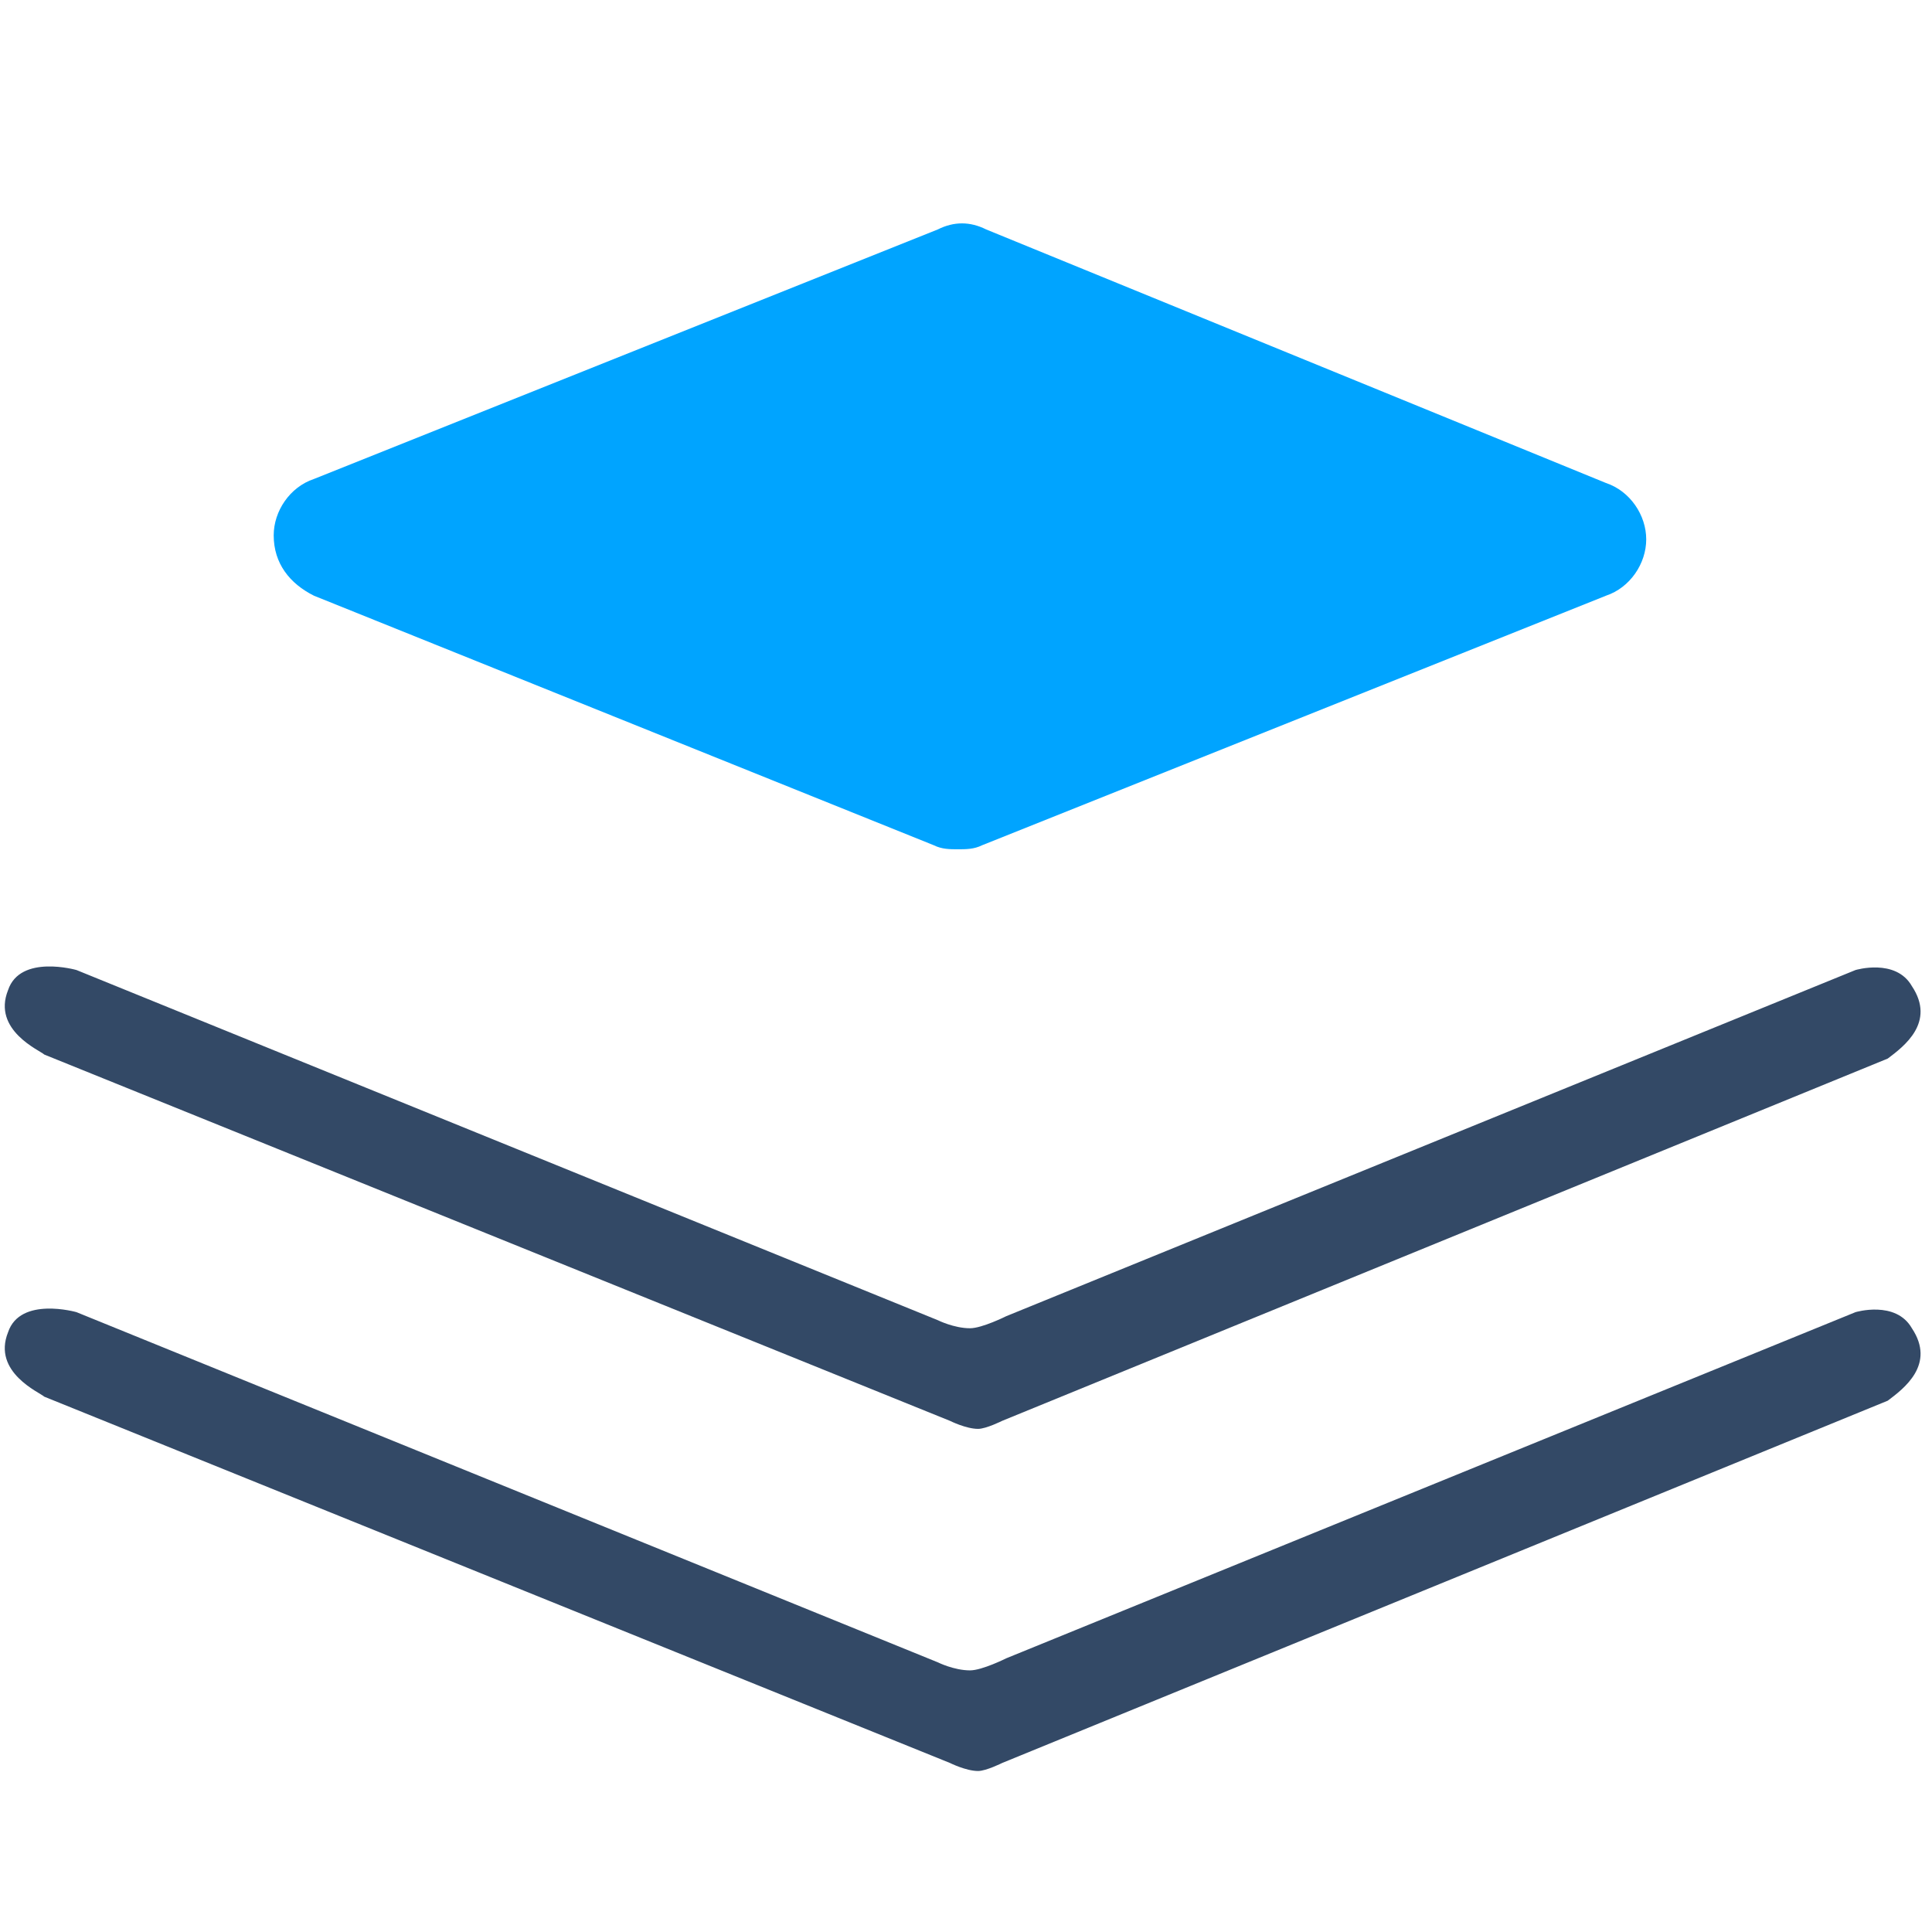 <?xml version="1.0" standalone="no"?><!DOCTYPE svg PUBLIC "-//W3C//DTD SVG 1.1//EN" "http://www.w3.org/Graphics/SVG/1.1/DTD/svg11.dtd"><svg t="1695091433409" class="icon" viewBox="0 0 1024 1024" version="1.1" xmlns="http://www.w3.org/2000/svg" p-id="1888" width="64" height="64" xmlns:xlink="http://www.w3.org/1999/xlink"><path d="M166.4 315.733L494.933 448c4.267 2.133 8.533 2.133 12.8 2.133s8.533 0 12.8-2.133l330.667-132.267c12.8-4.267 21.333-17.067 21.333-29.867 0-12.8-8.533-25.6-21.333-29.867L522.667 121.6c-8.533-4.267-17.067-4.267-25.6 0L166.4 253.867c-12.8 4.267-21.333 17.067-21.333 29.867 0 14.933 8.533 25.6 21.333 32" fill="#00A4FF" p-id="1889"></path><path d="M503.467 934.4L23.467 740.267c-2.133-2.133-27.733-12.8-19.2-34.133 6.4-19.2 36.267-10.667 36.267-10.667l456.533 185.6s8.533 4.267 17.067 4.267c6.4 0 19.2-6.4 19.2-6.4l450.133-183.467s21.333-6.4 29.867 8.533c12.8 19.2-4.267 32-12.8 38.4l-469.333 192s-8.533 4.267-12.8 4.267c-6.4 0-14.933-4.267-14.933-4.267z" fill="#334966" p-id="1890"></path><path d="M503.467 753.067L23.467 558.933c-2.133-2.133-27.733-12.8-19.2-34.133 6.4-19.2 36.267-10.667 36.267-10.667l456.533 185.6s8.533 4.267 17.067 4.267c6.4 0 19.2-6.4 19.2-6.4l450.133-183.467s21.333-6.4 29.867 8.533c12.8 19.2-4.267 32-12.8 38.4l-469.333 192s-8.533 4.267-12.8 4.267c-6.4 0-14.933-4.267-14.933-4.267z" fill="#334966" p-id="1891"></path></svg>